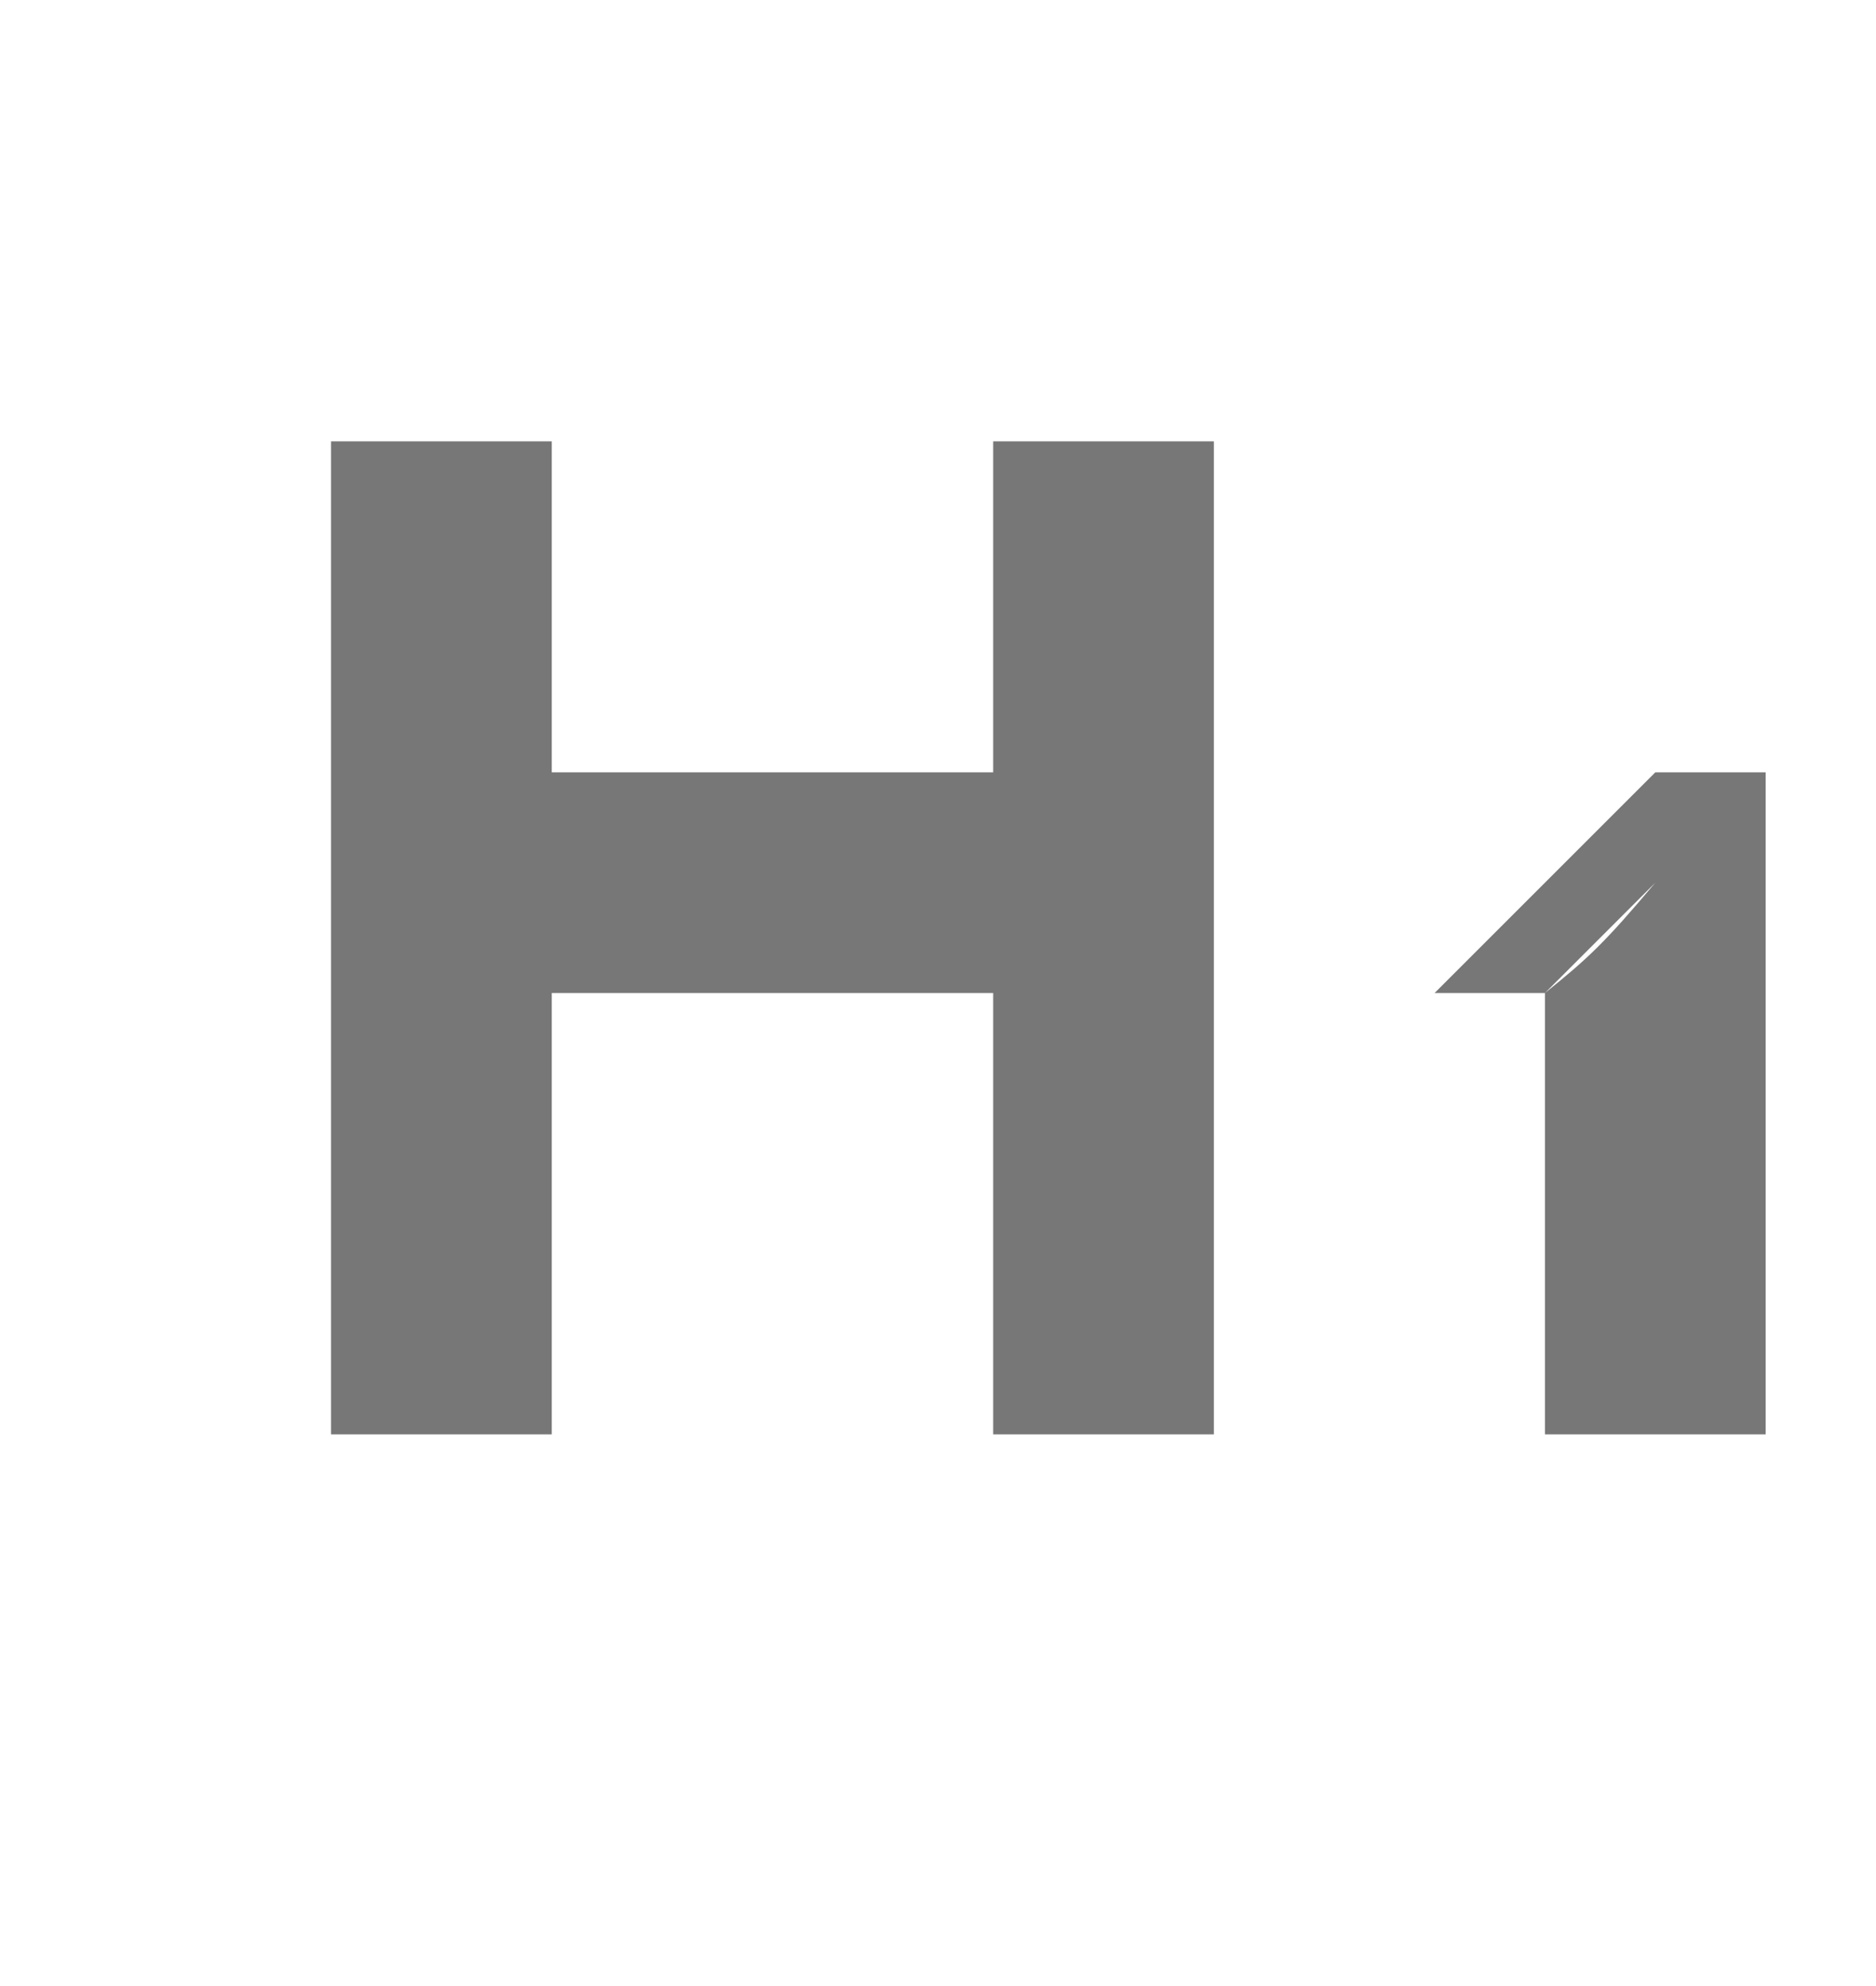 <svg xmlns="http://www.w3.org/2000/svg" width="17" height="18" viewBox="0 0 17 18">
  <path fill="#777" fill-rule="evenodd" d="M11,13 L9,13 L9,9 L5,9 L5,13 L3,13 L3,4 L5,4 L5,7 L9,7 L9,4 L11,4 L11,13 Z M16,13 L14,13 L14,10 L14,9 L15,8 C14.542,8.544 14.394,8.683 14,9 L13,9 L13,9 L15,7 L16,7 L16,13 Z"/>
</svg>
